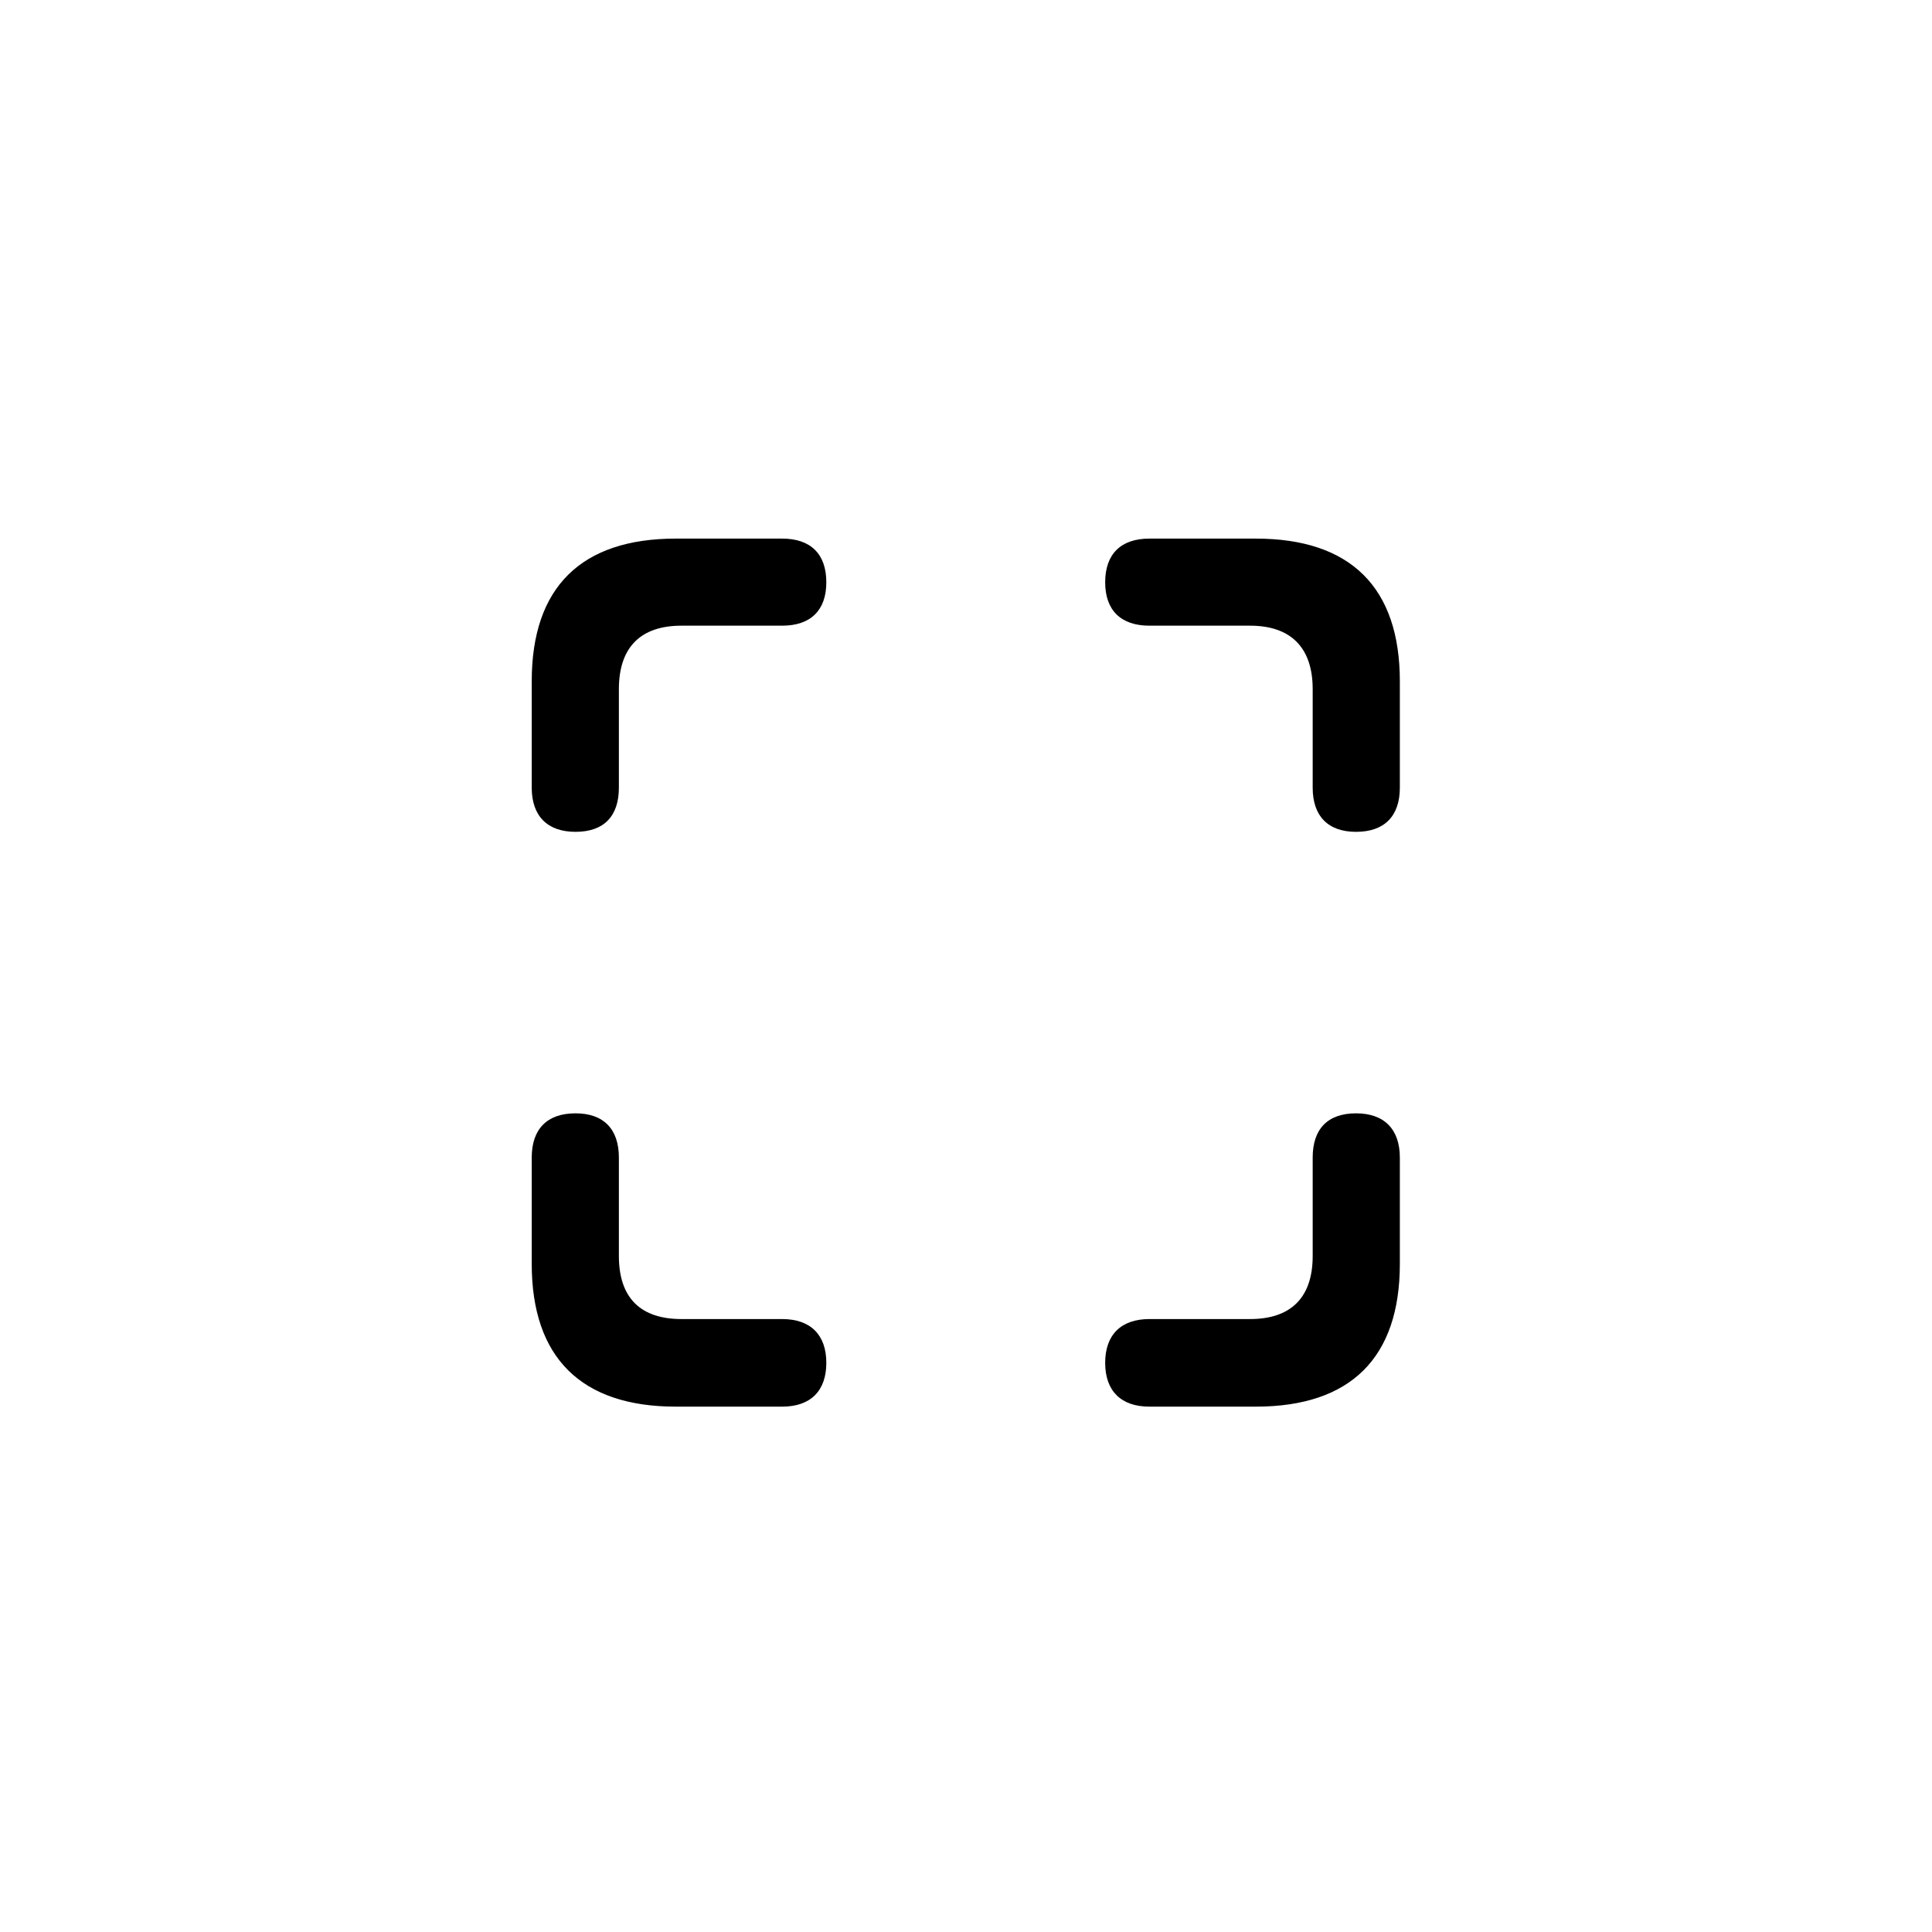 <svg width="27" height="27" viewBox="0 0 27 27" fill="none" xmlns="http://www.w3.org/2000/svg">
<path d="M18.951 11.625C19.348 11.625 19.563 11.405 19.563 11.008V9.521C19.563 8.212 18.877 7.527 17.55 7.527H16.063C15.666 7.527 15.445 7.741 15.445 8.138C15.445 8.53 15.666 8.744 16.063 8.744H17.47C18.027 8.744 18.345 9.038 18.345 9.631V11.008C18.345 11.405 18.559 11.625 18.951 11.625ZM8.043 11.625C8.441 11.625 8.649 11.405 8.649 11.008V9.631C8.649 9.038 8.961 8.744 9.523 8.744H10.931C11.328 8.744 11.548 8.53 11.548 8.138C11.548 7.741 11.328 7.527 10.931 7.527H9.444C8.123 7.527 7.431 8.206 7.431 9.521V11.008C7.431 11.405 7.651 11.625 8.043 11.625ZM9.444 19.658H10.931C11.328 19.658 11.548 19.438 11.548 19.046C11.548 18.655 11.328 18.434 10.931 18.434H9.523C8.961 18.434 8.649 18.147 8.649 17.553V16.177C8.649 15.779 8.435 15.559 8.043 15.559C7.645 15.559 7.431 15.779 7.431 16.177V17.663C7.431 18.973 8.123 19.658 9.444 19.658ZM16.063 19.658H17.55C18.877 19.658 19.563 18.973 19.563 17.663V16.177C19.563 15.779 19.342 15.559 18.951 15.559C18.553 15.559 18.345 15.779 18.345 16.177V17.553C18.345 18.147 18.027 18.434 17.47 18.434H16.063C15.666 18.434 15.445 18.655 15.445 19.046C15.445 19.438 15.666 19.658 16.063 19.658Z" fill="black"/>
</svg>
